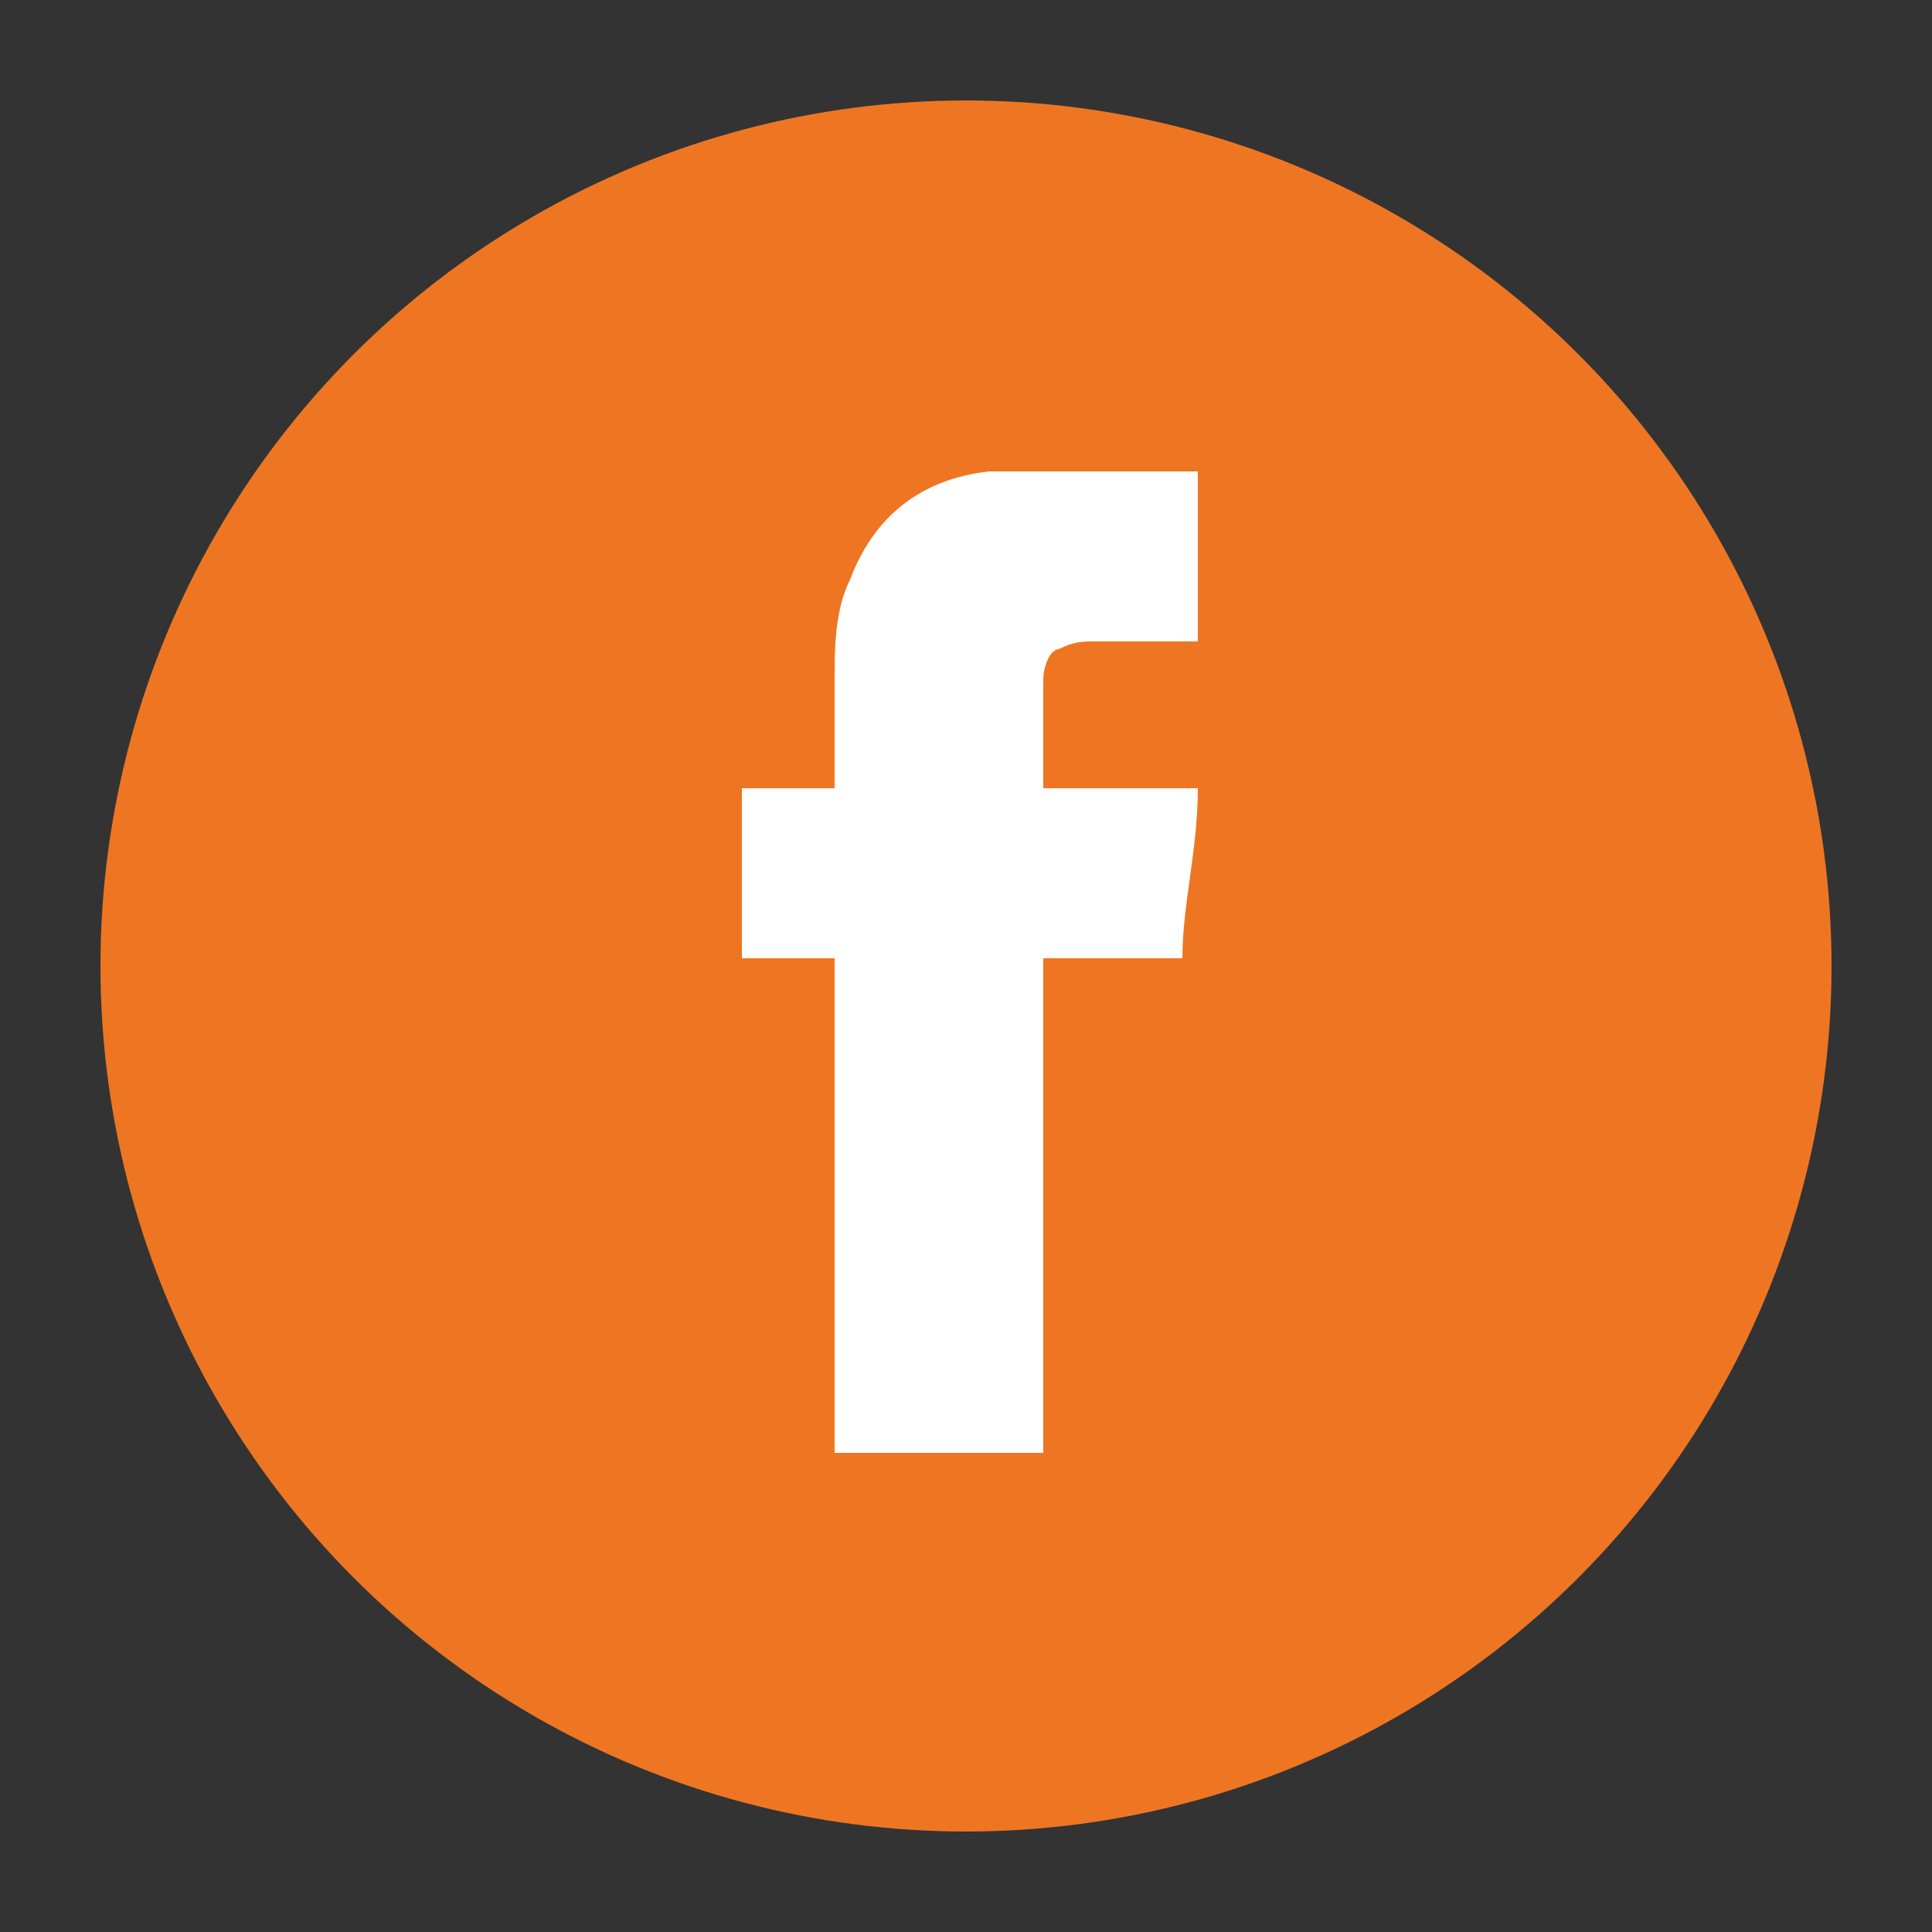 <?xml version="1.0" encoding="UTF-8"?><svg id="uuid-6b1e6ffc-2ca0-40ec-affd-31c5ee6b6d5f" xmlns="http://www.w3.org/2000/svg" width="25" height="25" viewBox="0 0 25 25"><rect x="0" y="0" width="25" height="25" fill="#333333" stroke="none"/><defs><style>.uuid-3752e36b-8f19-4323-86a9-6682a66b41e0{fill:#fff;fill-rule:evenodd;}.uuid-3752e36b-8f19-4323-86a9-6682a66b41e0,.uuid-9d673cf2-59ea-4e39-81e5-a61c0a16dcde{stroke-width:0px;}.uuid-9d673cf2-59ea-4e39-81e5-a61c0a16dcde{fill:#ee7623;}</style></defs><circle class="uuid-9d673cf2-59ea-4e39-81e5-a61c0a16dcde" cx="12.5" cy="12.5" r="11.2"/><path class="uuid-3752e36b-8f19-4323-86a9-6682a66b41e0" d="m15.5,6.1v2.2c-.4,0-.9,0-1.3,0-.2,0-.3,0-.5.1-.1,0-.2.2-.2.4,0,.5,0,.9,0,1.4h2c0,.8-.2,1.5-.2,2.2h-1.8v6.4h-2.7v-6.4h-1.2v-2.2h1.2c0-.5,0-.9,0-1.4,0-.4,0-.9.2-1.3.3-.8.9-1.3,1.8-1.4.9,0,1.7,0,2.6,0Z"/></svg>